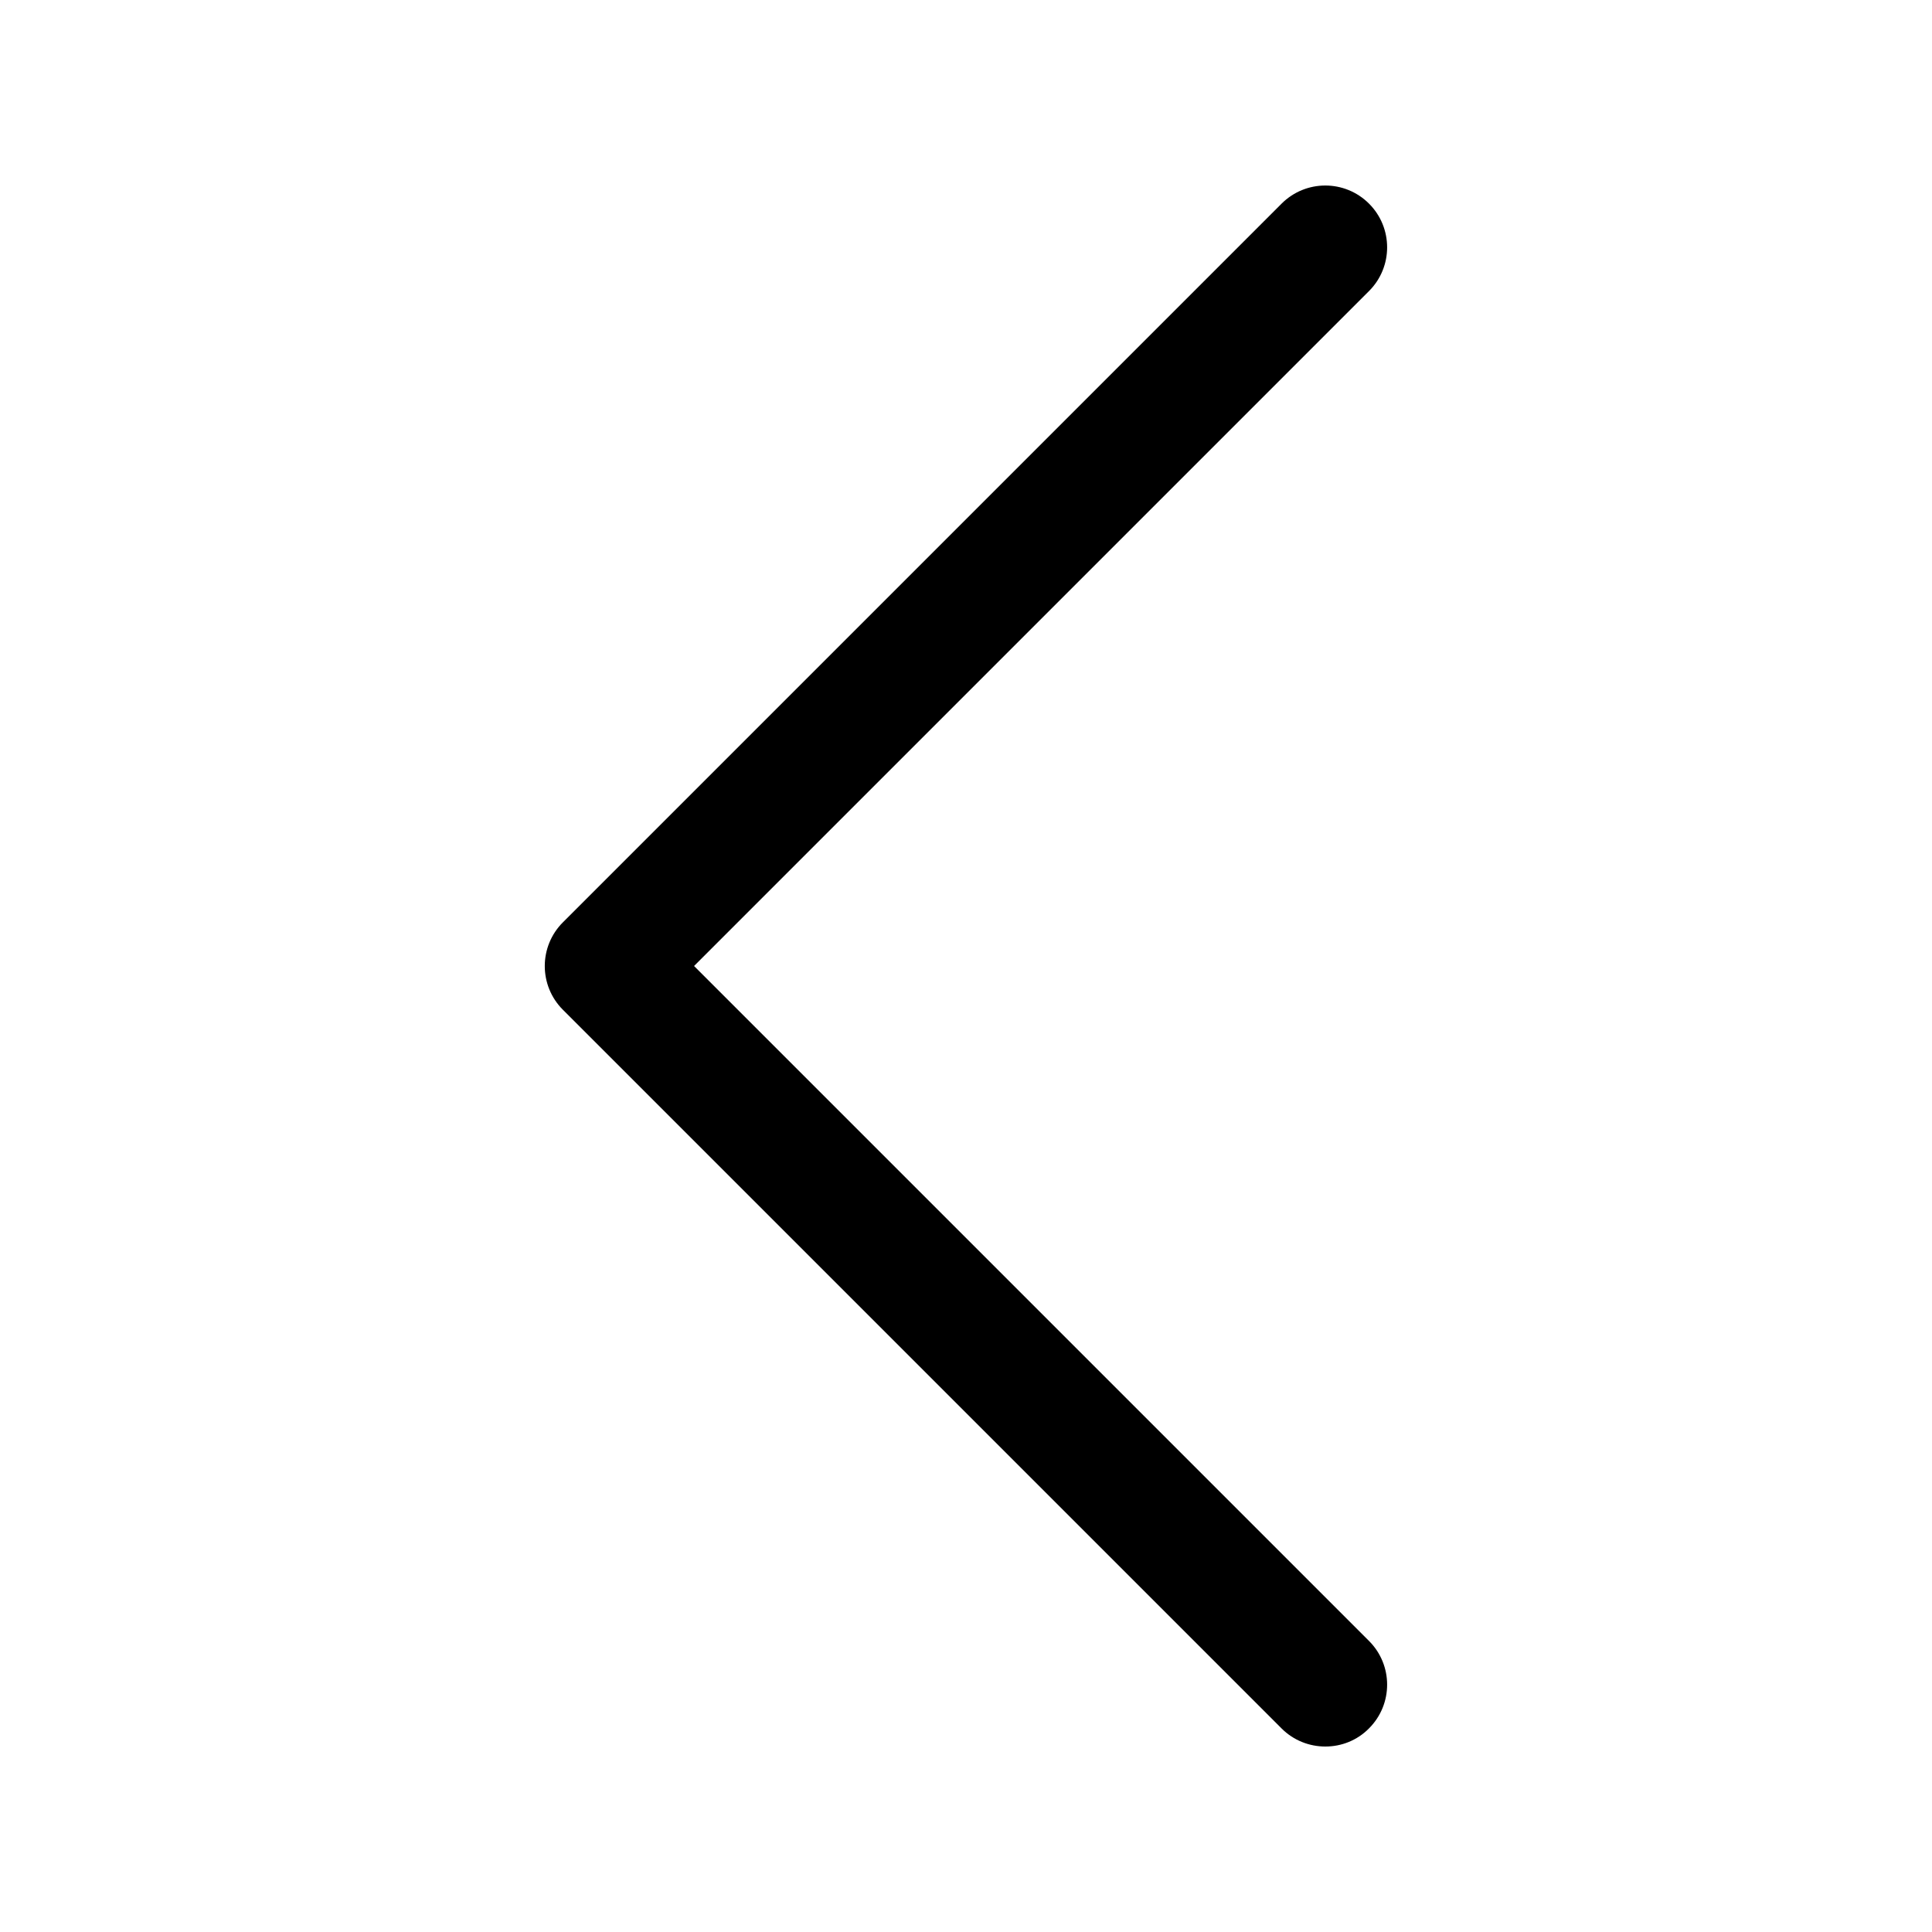 <svg id="Layer_1" enable-background="new 0 0 2000 2000" height="512" viewBox="0 0 2000 2000" width="512" xmlns="http://www.w3.org/2000/svg"><g><g><path d="m1372 1808c-16.4 0-32.8-6.2-45.3-18.7l-744-744c-25-25-25-65.5 0-90.5l744-744c25-25 65.5-25 90.5 0s25 65.5 0 90.5l-698.7 698.7 698.7 698.7c25 25 25 65.5 0 90.5-12.4 12.6-28.8 18.8-45.2 18.8z"/></g></g></svg>